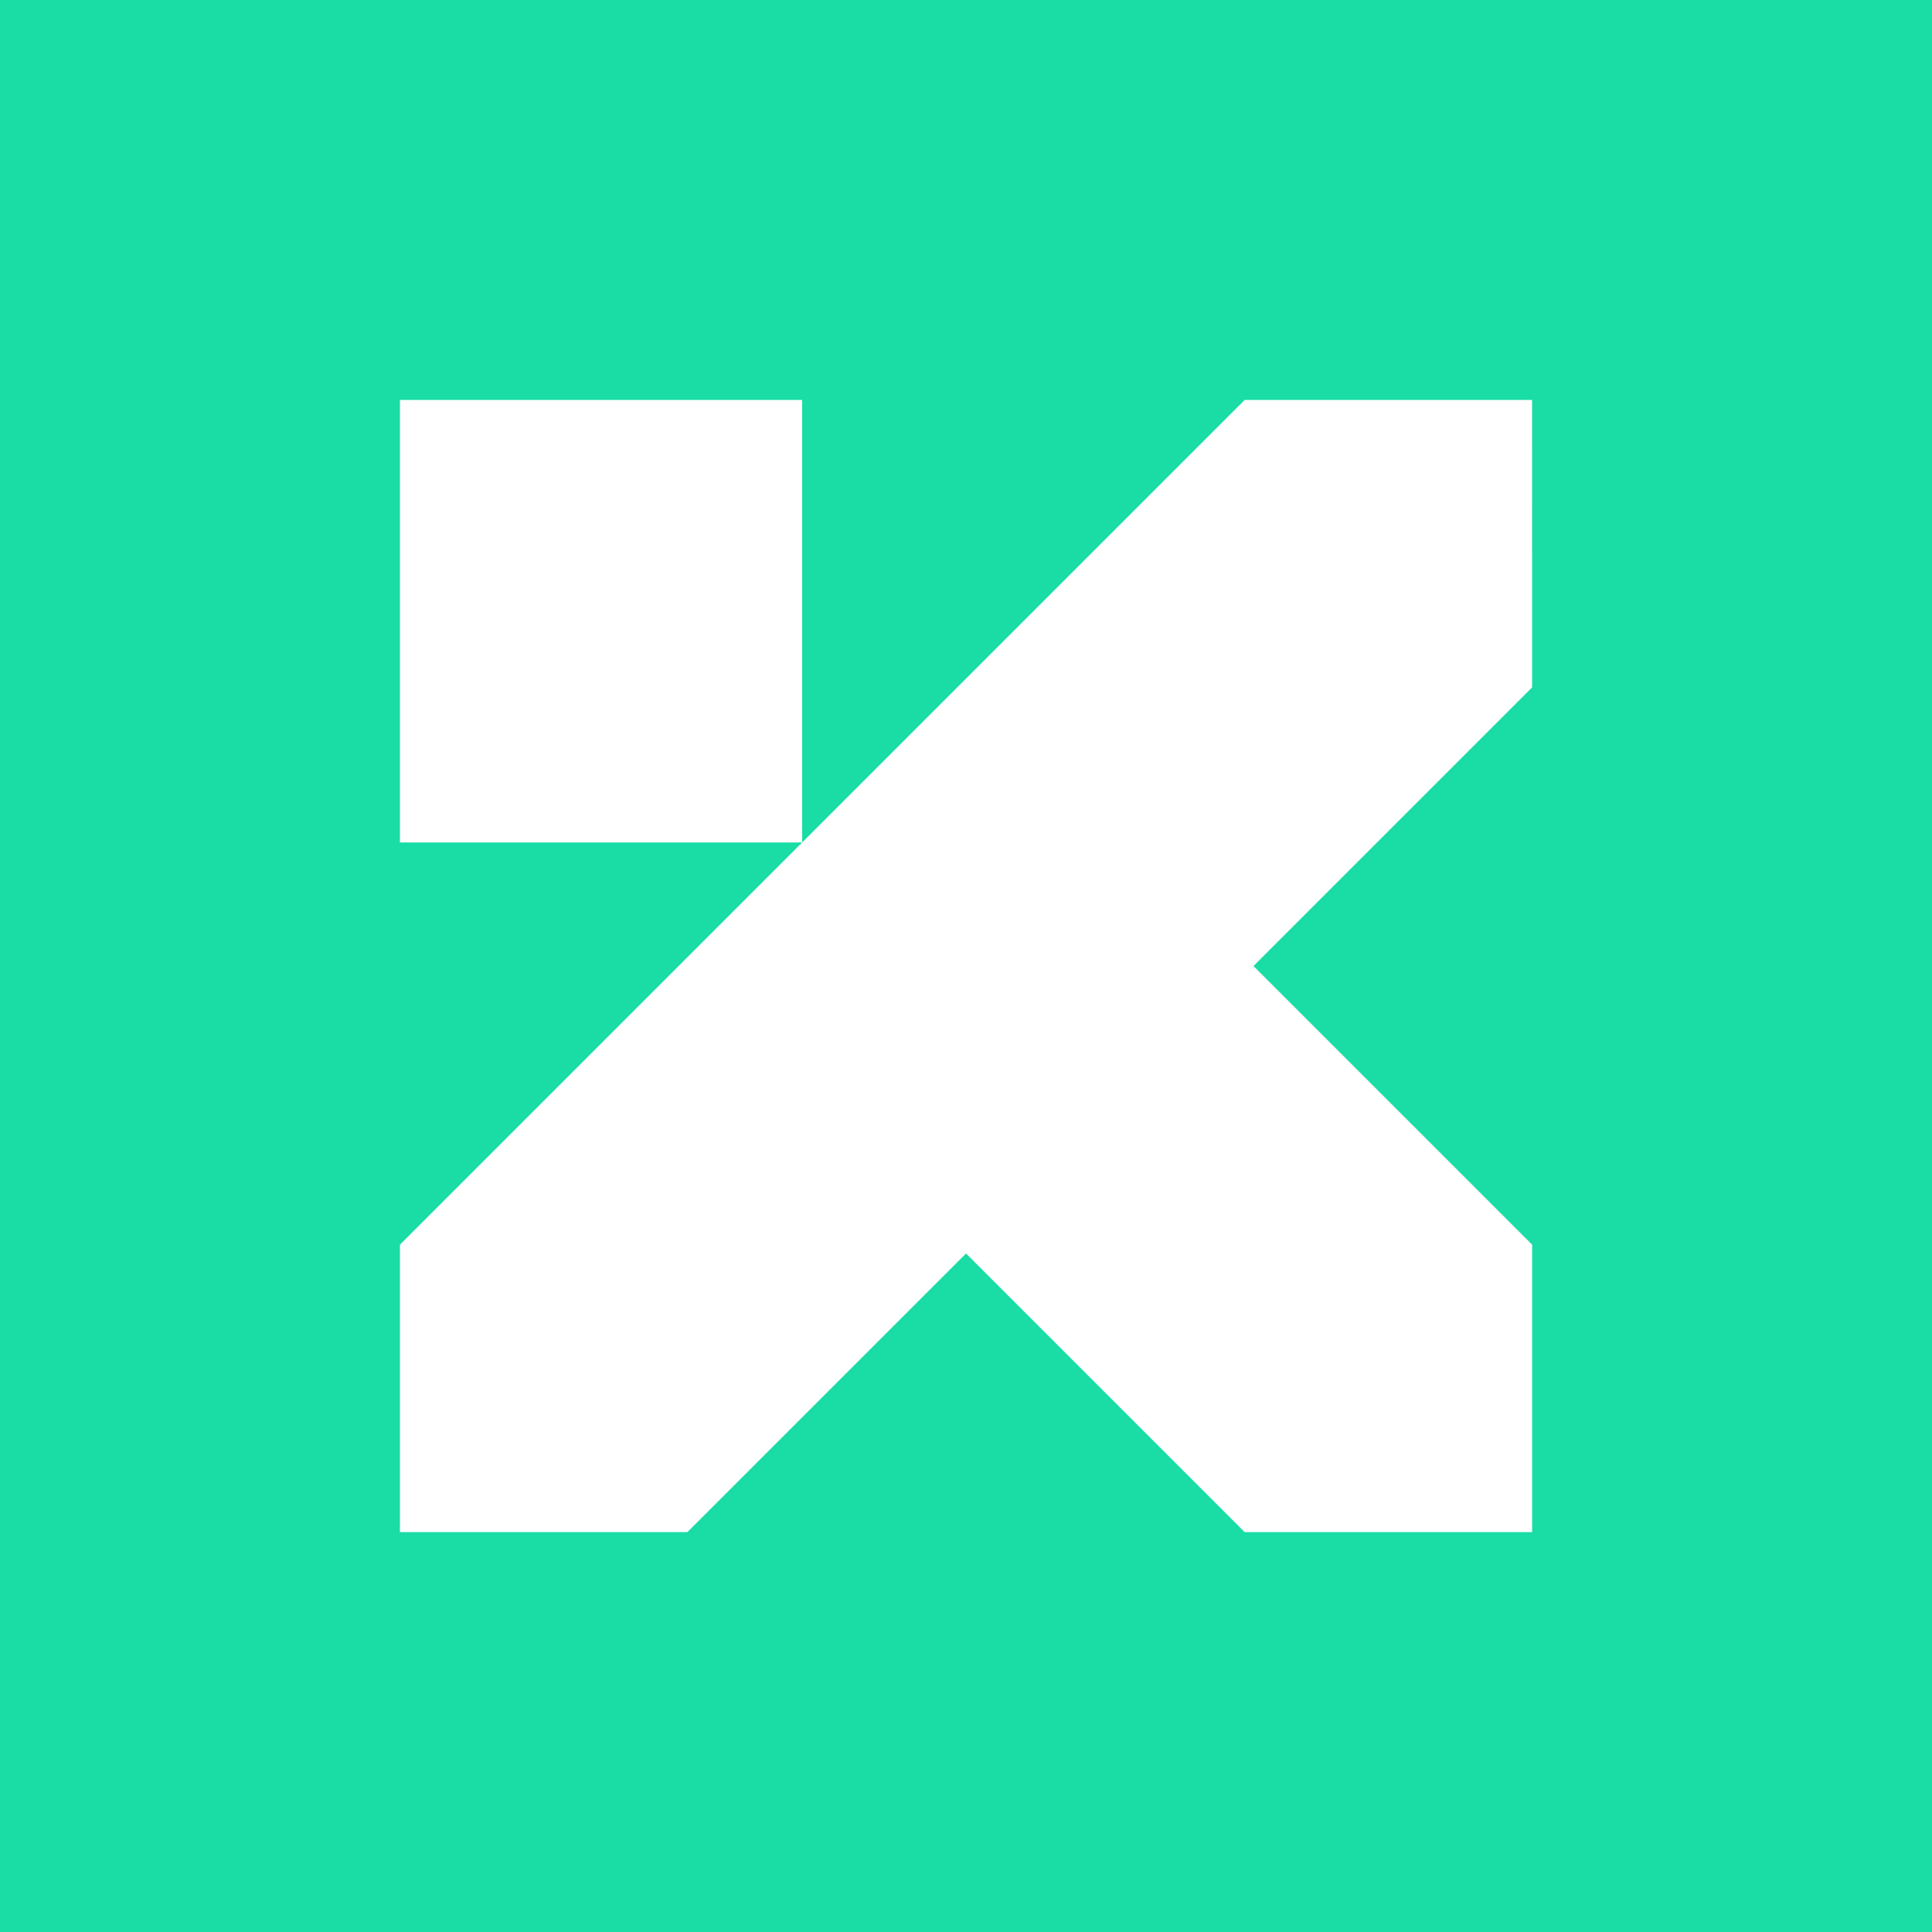 <svg data-name="Layer 1" xmlns="http://www.w3.org/2000/svg" viewBox="0 0 384.25 384.25"><path d="M0 0v384.25h384.25V0Zm304.72 136.71-55.42 55.42 55.42 55.42v57.17h-57.17l-55.42-55.42-55.42 55.42H79.54v-57.17l80-80h-80v-88h80v88l88-88h57.17Z" style="fill:#19dda5"/></svg>